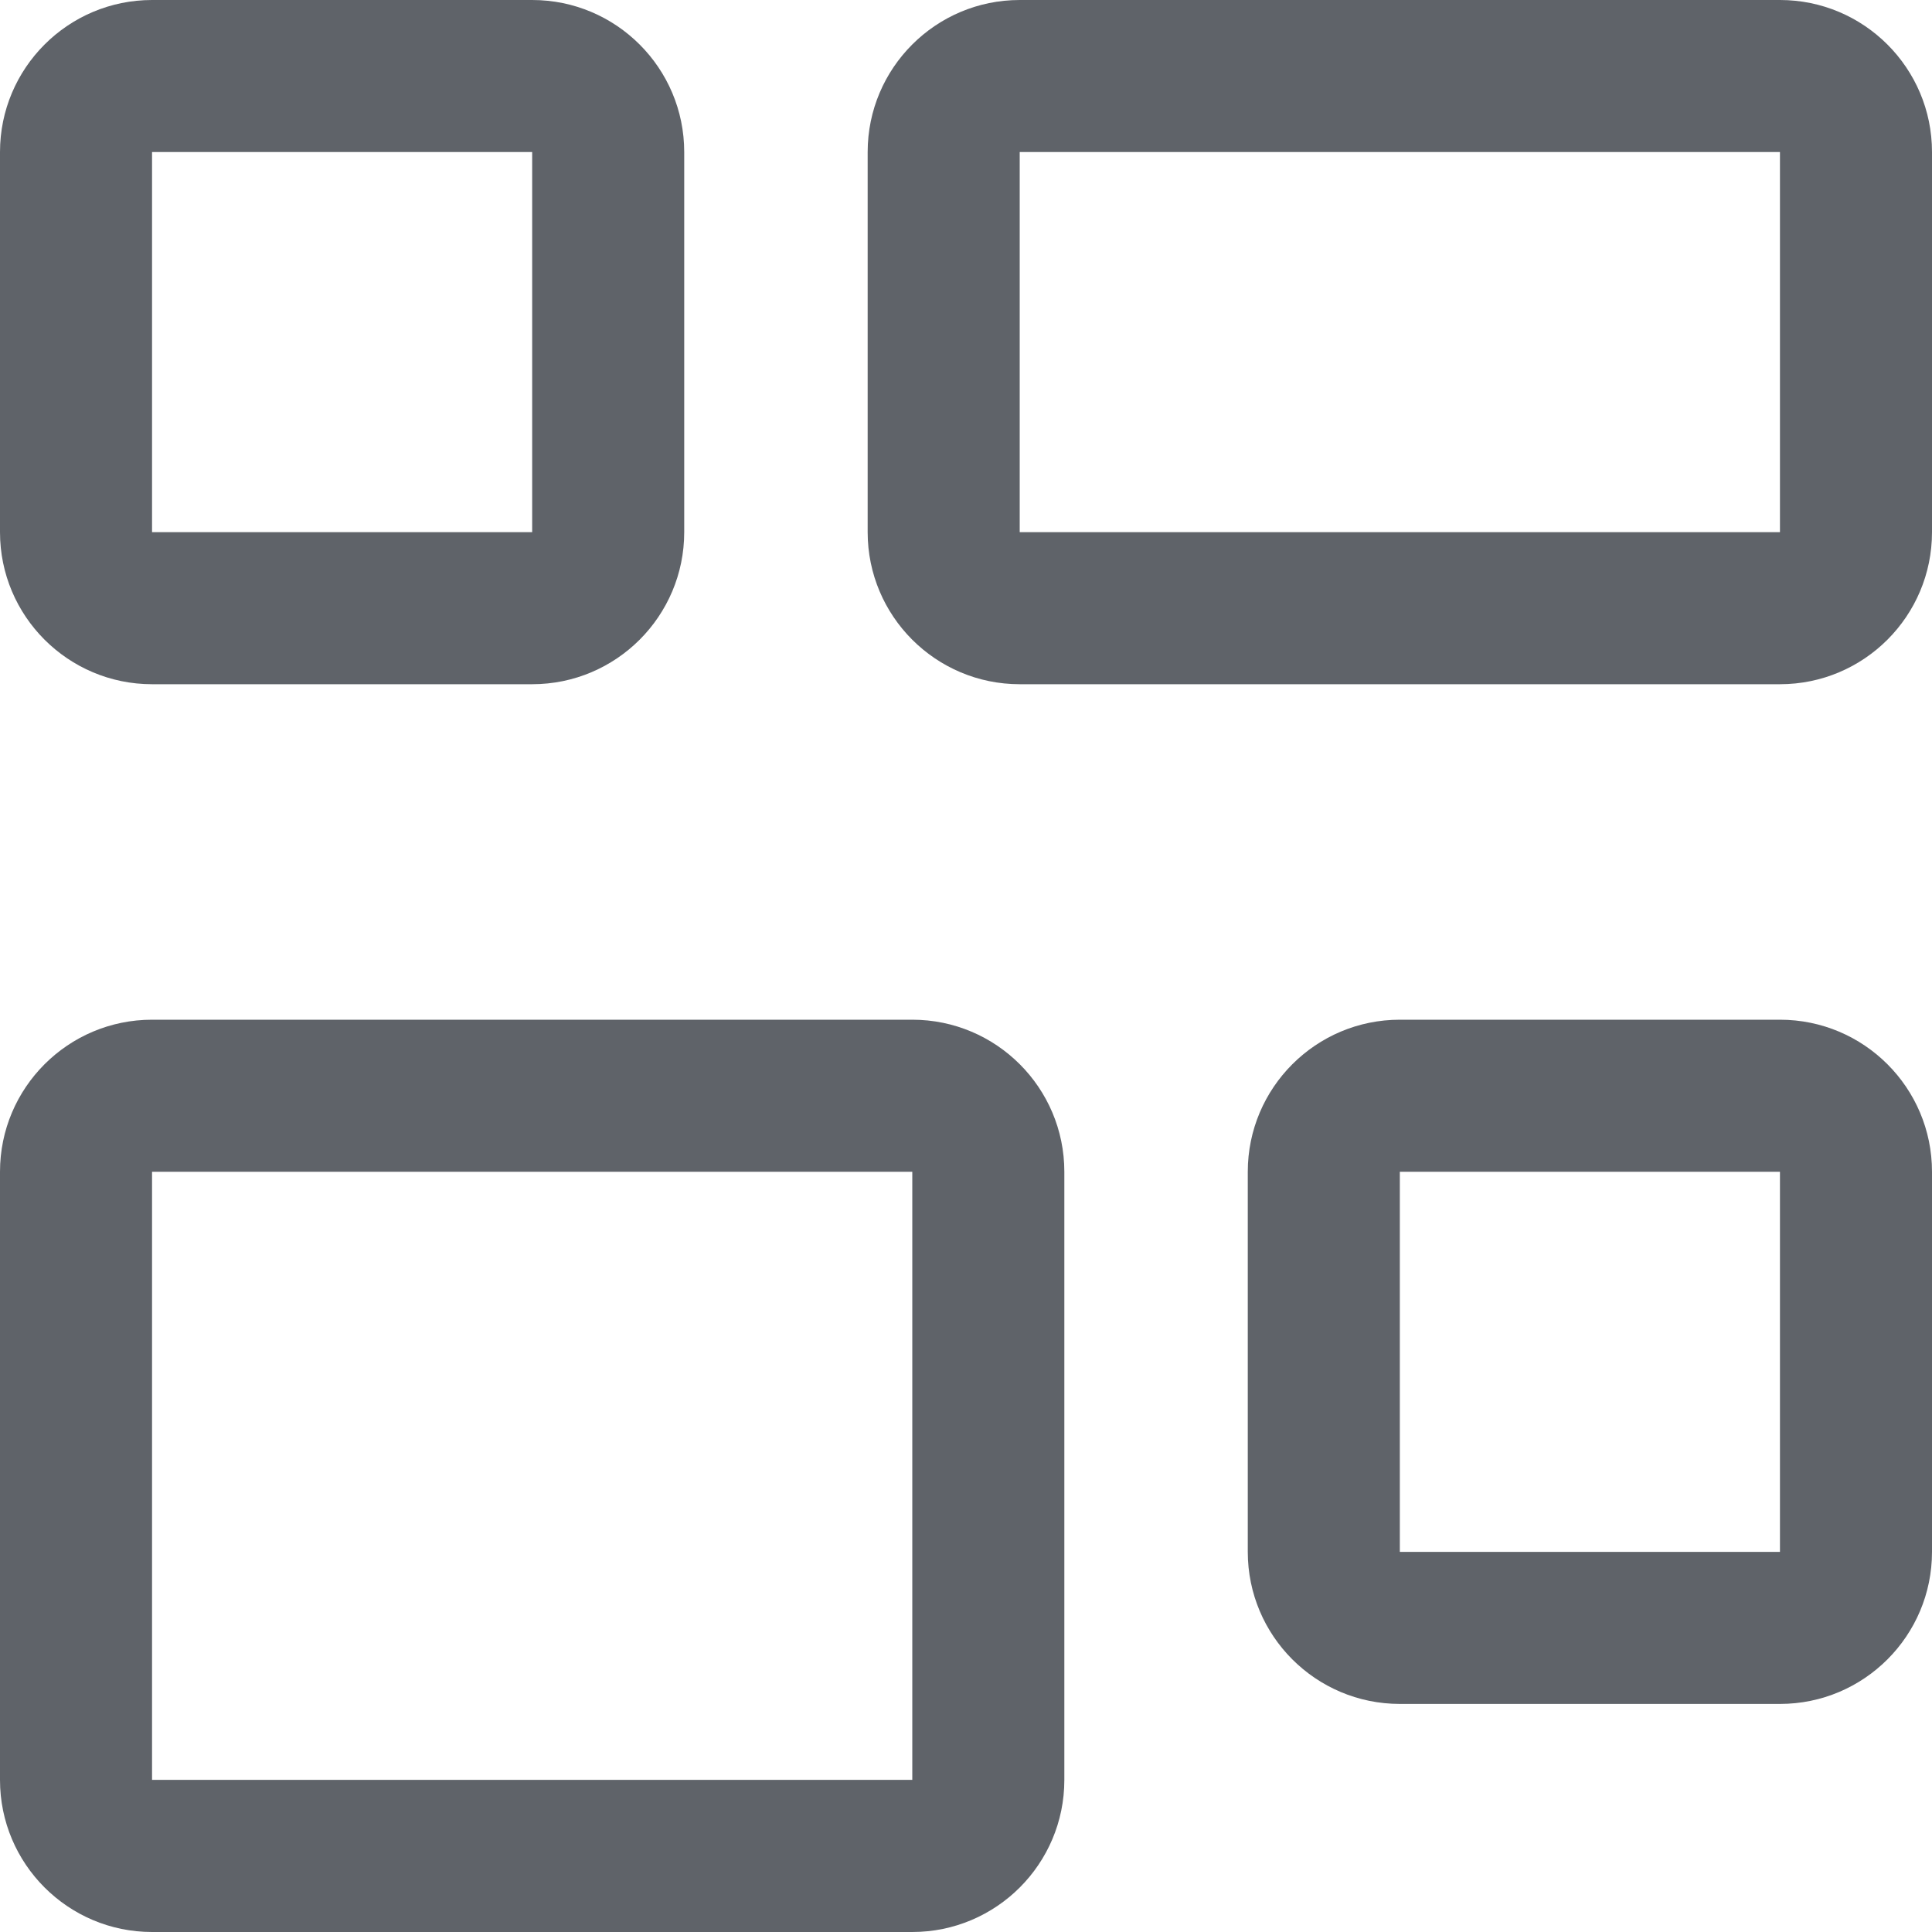 <svg width="20" height="20" viewBox="0 0 20 20" fill="none" xmlns="http://www.w3.org/2000/svg">
<path fill-rule="evenodd" clip-rule="evenodd" d="M1.574 18.425V12.13H9.444V18.425H1.574ZM0 12.13V18.426C0 19.295 0.705 20 1.574 20H9.444C10.313 20 11.018 19.295 11.018 18.426V12.13C11.018 11.261 10.313 10.556 9.444 10.556H1.574C0.705 10.556 0 11.261 0 12.13Z" fill="#5F6369"/>
<path fill-rule="evenodd" clip-rule="evenodd" d="M10.556 5.509V1.574H18.426V5.509H10.556ZM8.982 1.574V5.509C8.982 6.378 9.687 7.083 10.556 7.083H18.426C19.295 7.083 20 6.378 20 5.509V1.574C20 0.705 19.295 0 18.426 0H10.556C9.687 0 8.982 0.705 8.982 1.574Z" fill="#5F6369"/>
<path fill-rule="evenodd" clip-rule="evenodd" d="M14.491 16.065V12.13H18.426V16.065H14.491ZM12.917 12.13V16.065C12.917 16.934 13.622 17.639 14.491 17.639H18.426C19.295 17.639 20 16.934 20 16.065V12.13C20 11.261 19.295 10.556 18.426 10.556H14.491C13.622 10.556 12.917 11.261 12.917 12.13Z" fill="#5F6369"/>
<path fill-rule="evenodd" clip-rule="evenodd" d="M1.574 5.509V1.574H5.509V5.509H1.574ZM0 1.574V5.509C0 6.378 0.705 7.083 1.574 7.083H5.509C6.378 7.083 7.083 6.378 7.083 5.509V1.574C7.083 0.705 6.378 0 5.509 0H1.574C0.705 0 0 0.705 0 1.574Z" fill="#5F6369"/>
</svg>
